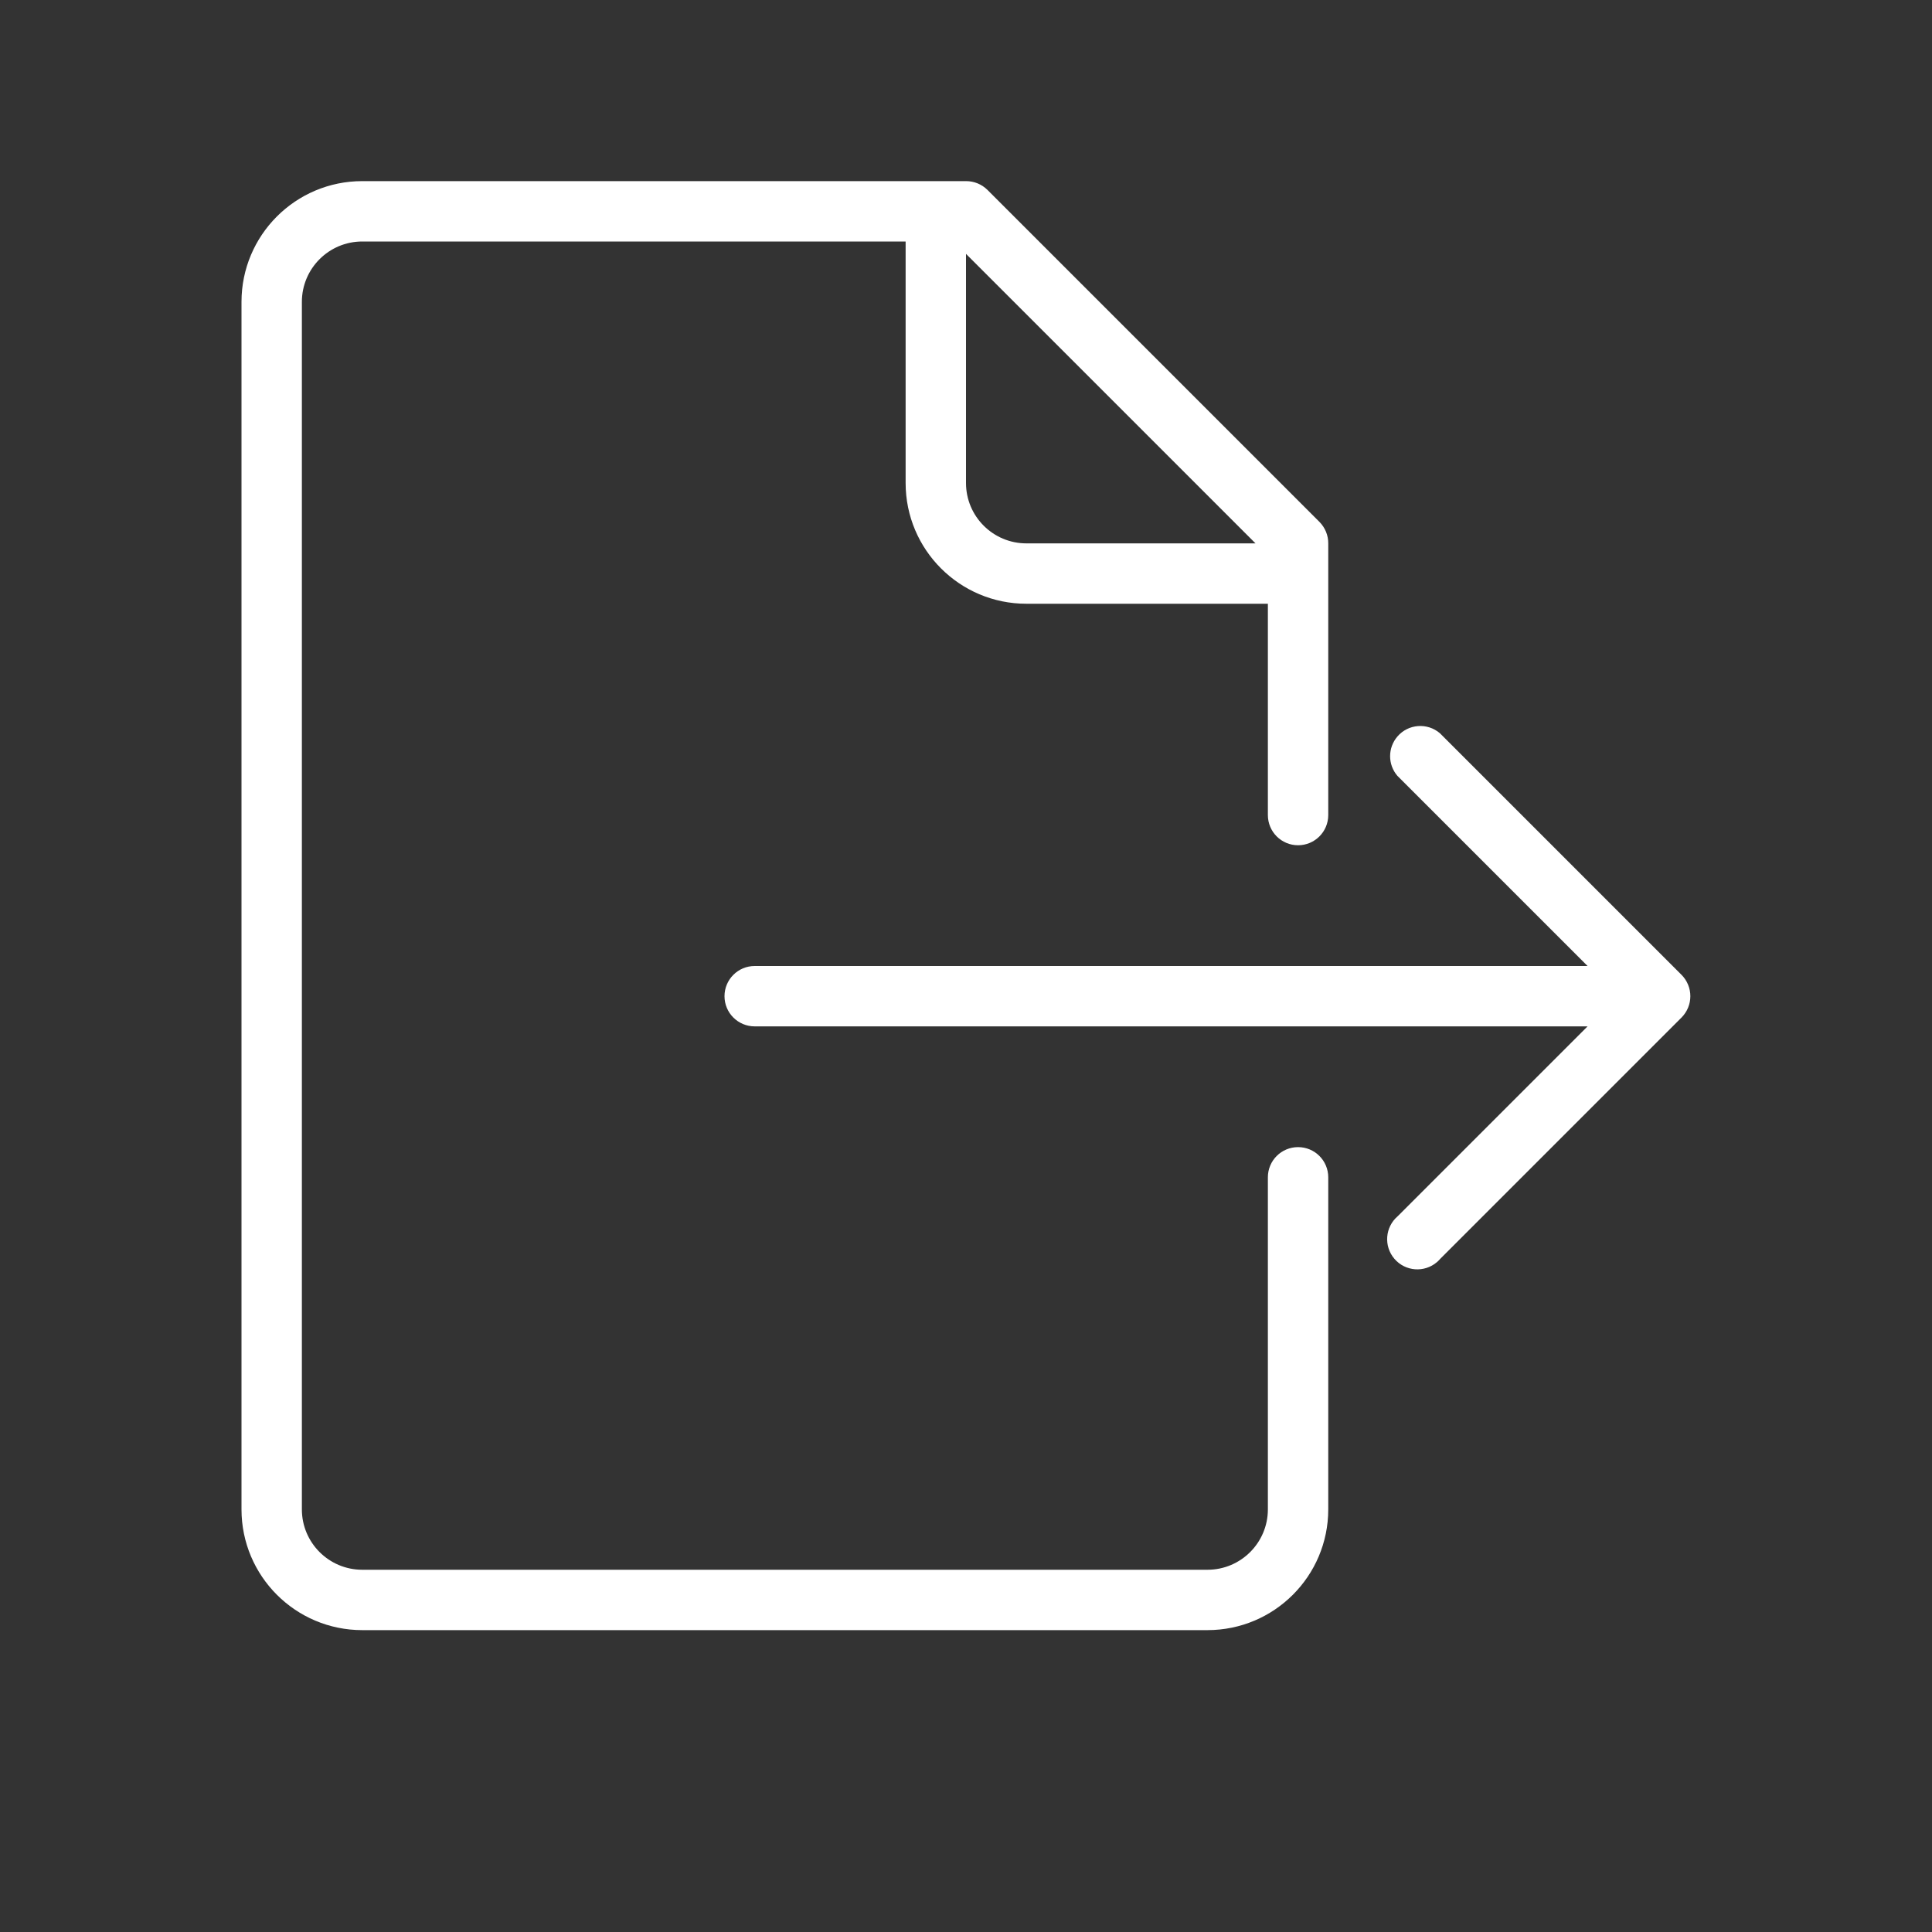 <?xml version="1.0" encoding="utf-8"?>
<!-- Generator: Adobe Illustrator 15.0.0, SVG Export Plug-In . SVG Version: 6.00 Build 0)  -->
<!DOCTYPE svg PUBLIC "-//W3C//DTD SVG 1.1//EN" "http://www.w3.org/Graphics/SVG/1.1/DTD/svg11.dtd">
<svg version="1.1" id="Layer_1" xmlns="http://www.w3.org/2000/svg" xmlns:xlink="http://www.w3.org/1999/xlink" x="0px" y="0px"
	 width="64px" height="64px" viewBox="0 0 64 64" enable-background="new 0 0 64 64" xml:space="preserve">
<rect x="0" y="0" width="64" height="64" fill="#333333" stroke="none"/>
<title>file_send</title>
<path id="file_send" fill="#FFFFFF" d="M55.92,33.38c0.1-0.243,0.1-0.517,0-0.76c-0.051-0.124-0.125-0.236-0.22-0.33l-8-8
	c-0.42-0.359-1.051-0.311-1.41,0.109c-0.321,0.375-0.321,0.927,0,1.301l6.3,6.3H25c-0.552,0-1,0.448-1,1c0,0.553,0.448,1,1,1h27.59
	l-6.29,6.29c-0.419,0.359-0.468,0.99-0.108,1.41c0.359,0.419,0.99,0.468,1.41,0.108c0.039-0.033,0.074-0.069,0.108-0.108l8-8
	C55.8,33.607,55.871,33.499,55.92,33.38z M43.71,17.29l-11-11C32.521,6.103,32.266,5.999,32,6H12c-2.209,0-4,1.791-4,4v40
	c0,2.209,1.791,4,4,4h28c2.209,0,4-1.791,4-4V39c0-0.553-0.447-1-1-1s-1,0.447-1,1v11c0,1.104-0.896,2-2,2H12c-1.104,0-2-0.896-2-2
	V10c0-1.104,0.896-2,2-2h18v8c0,2.209,1.791,4,4,4h8v7c0,0.552,0.447,1,1,1s1-0.448,1-1v-9C44.002,17.734,43.896,17.479,43.71,17.29
	z M32,16V8.41L41.59,18H34C32.896,18,32,17.104,32,16z"/>
</svg>

